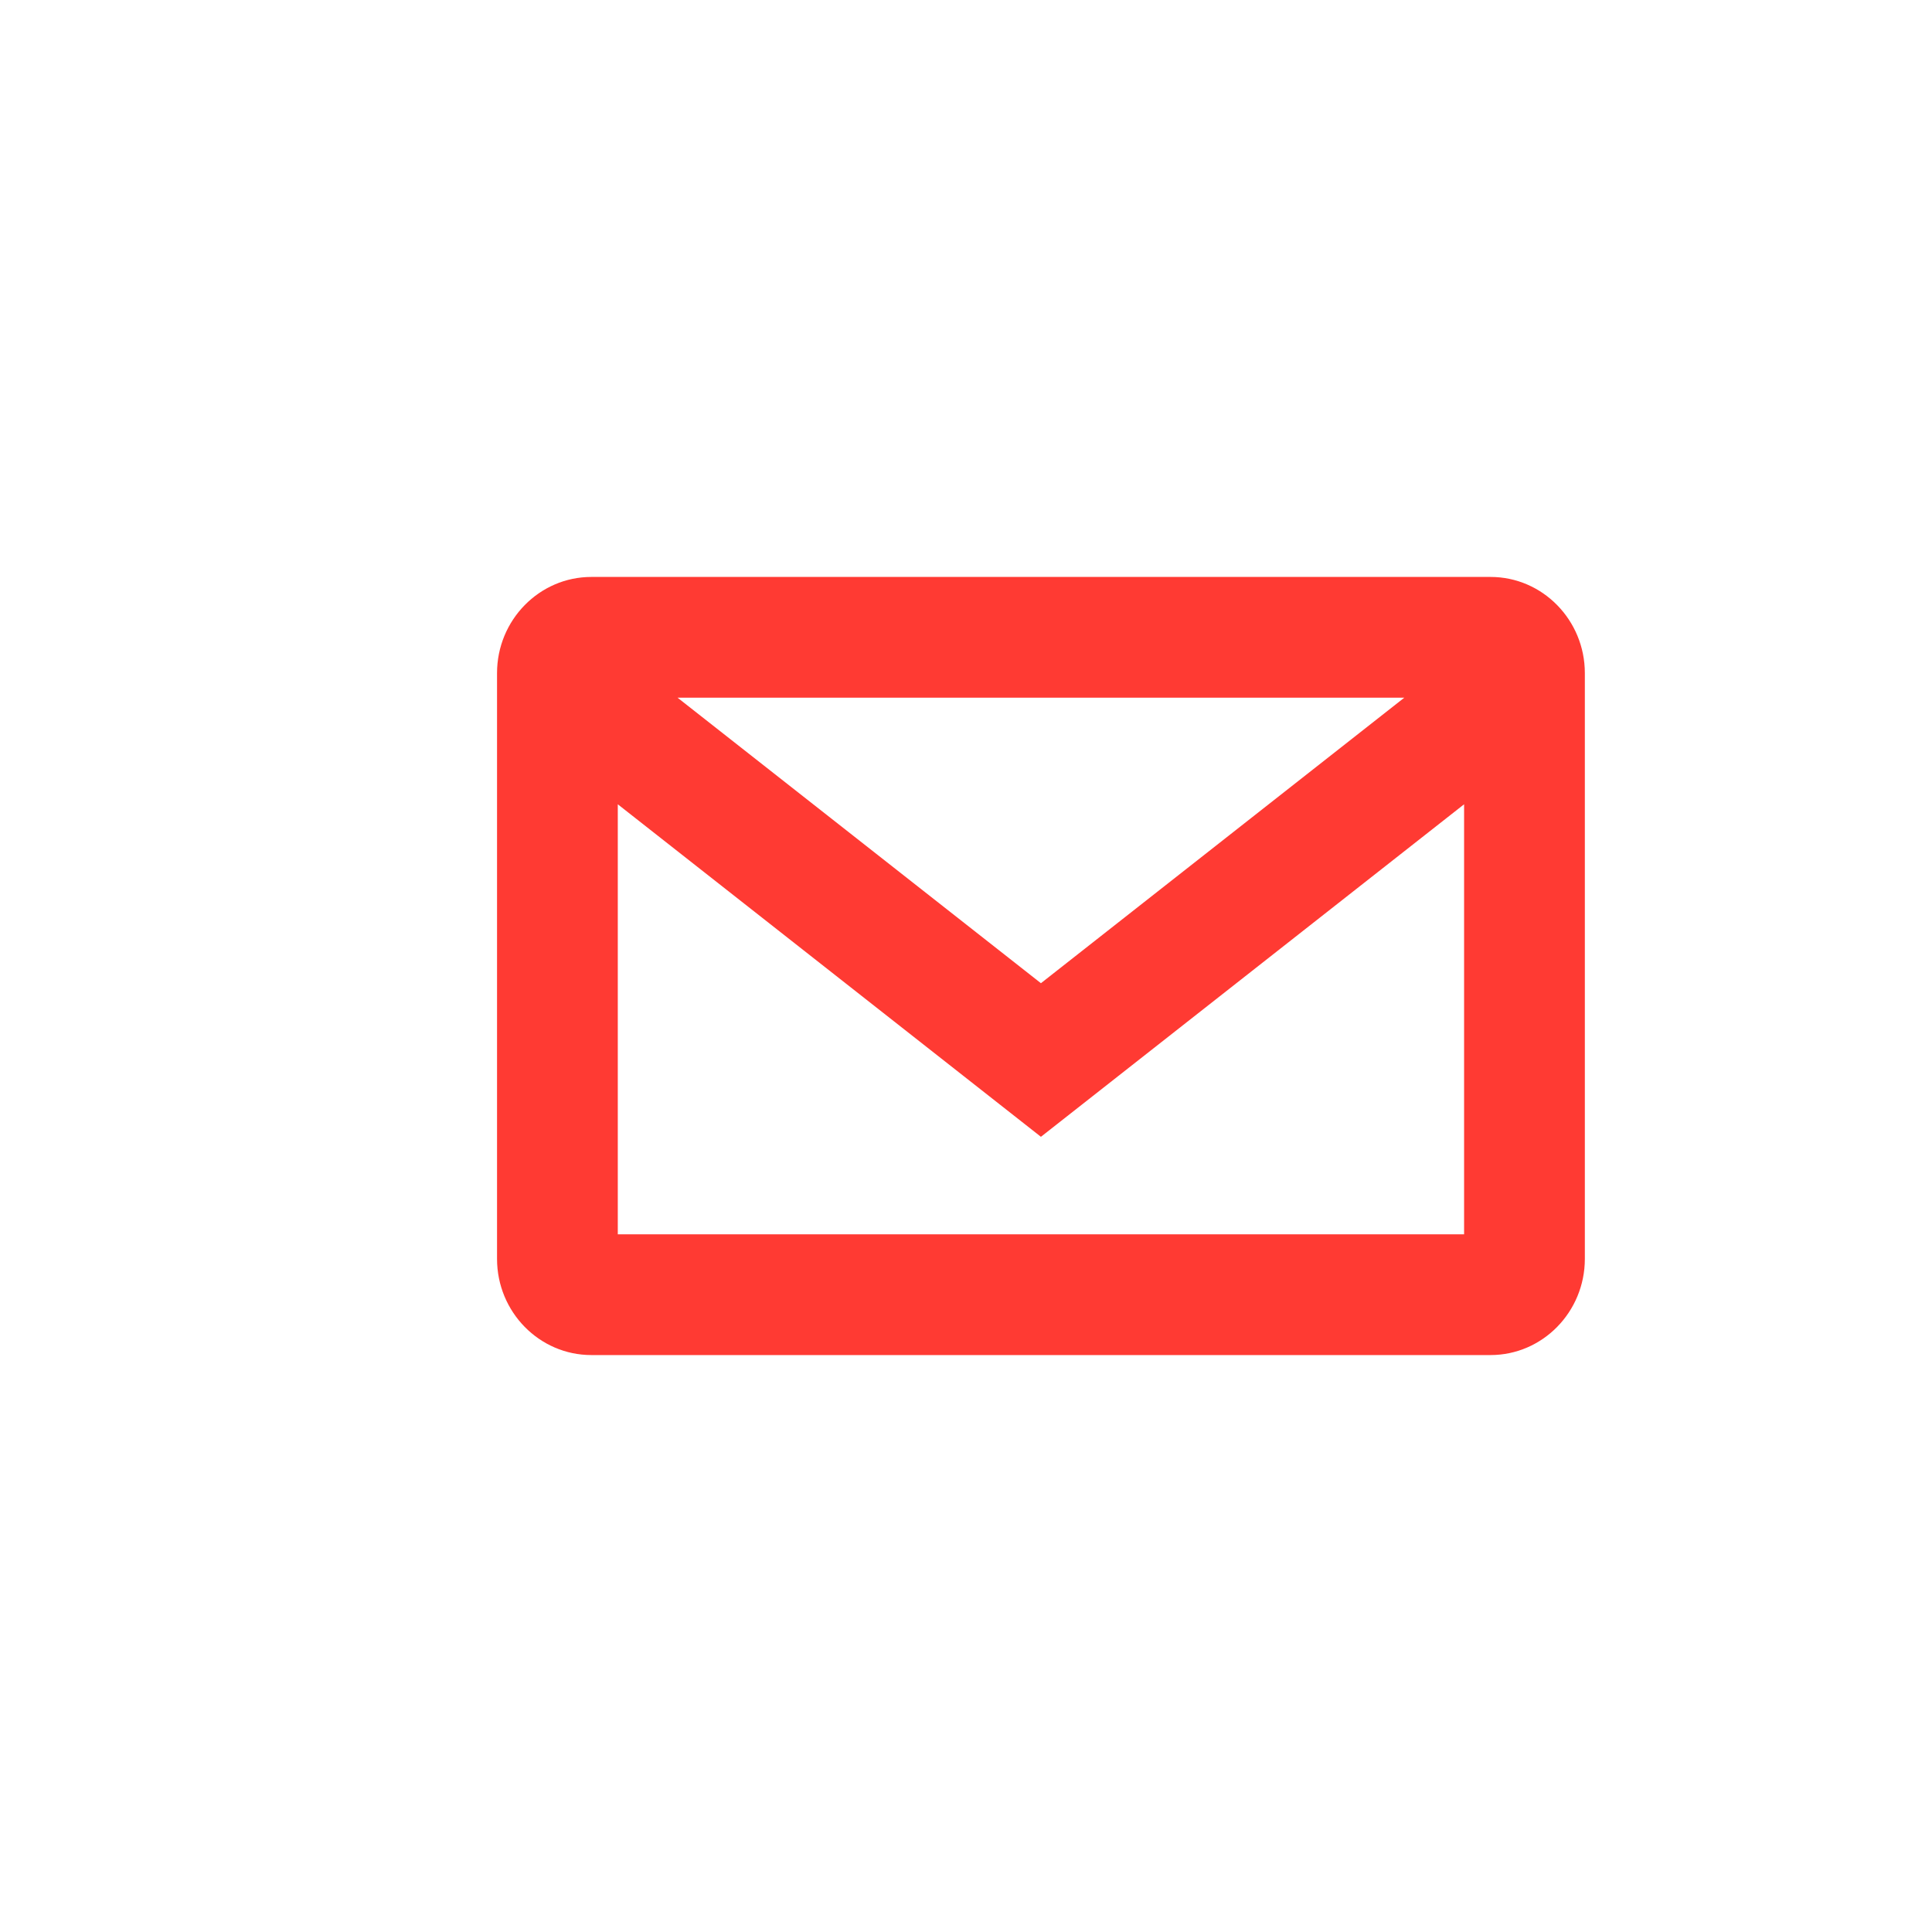 <svg
	fill="#ff3a33"
	version="1.1"
	id="Layer_1"
	xmlns="http://www.w3.org/2000/svg"
	xmlns:xlink="http://www.w3.org/1999/xlink"
	viewBox="92 0 512 512"
	xml:space="preserve"
	width="64px"
	height="64px"
>
	<g>
		<path
			d="M487.016,152.896H248.704c-13.776,0-24.984,11.44-24.984,25.488v155.232c0,14.056,11.208,25.488,24.984,25.488h238.312 c13.776,0,24.984-11.44,24.984-25.488V178.384C512,164.336,500.792,152.896,487.016,152.896z M464.152,184.896l-96.296,75.664 l-96.296-75.664H464.152z M480,327.112H255.72V213.144l112.136,88.12L480,213.144V327.112z"
		></path>
	</g>
</svg>
